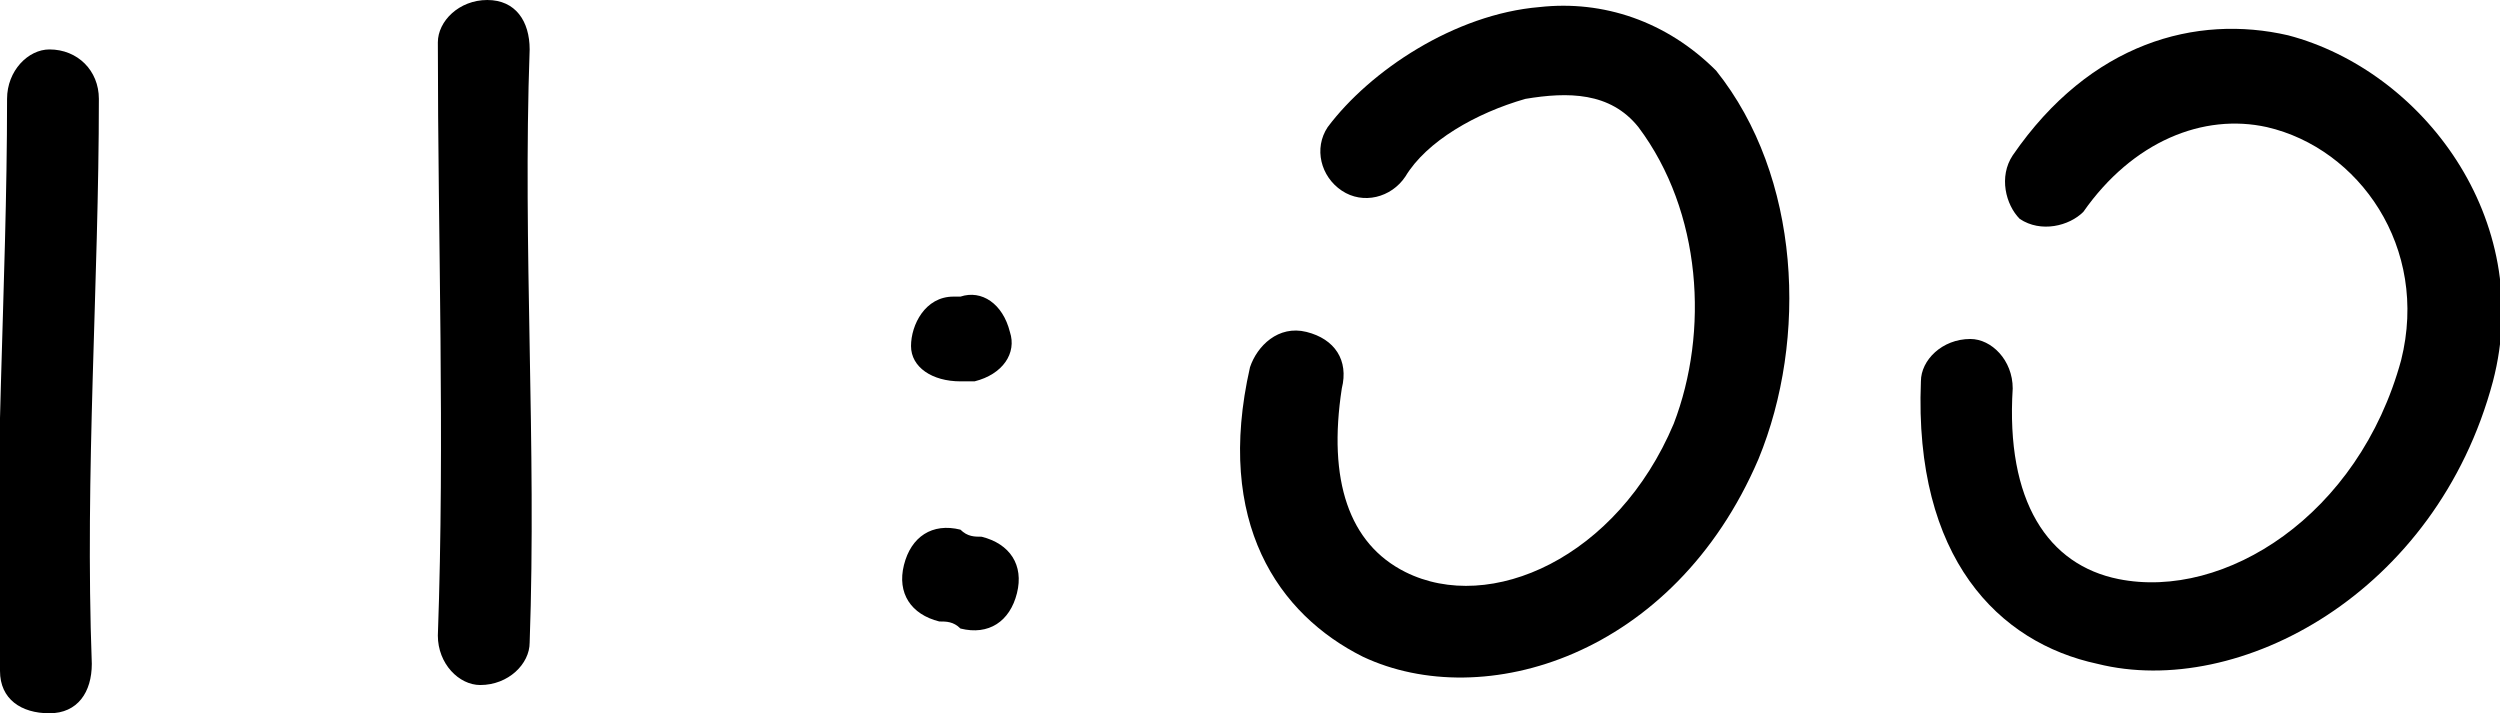 <?xml version="1.0" encoding="utf-8"?>
<!-- Generator: Adobe Illustrator 24.2.0, SVG Export Plug-In . SVG Version: 6.00 Build 0)  -->
<svg version="1.1" id="Calque_1" xmlns:serif="http://www.serif.com/"
	 xmlns="http://www.w3.org/2000/svg" xmlns:xlink="http://www.w3.org/1999/xlink" x="0px" y="0px" viewBox="0 0 35.4 10.1"
	 style="enable-background:new 0 0 35.4 10.1;" xml:space="preserve">
<g>
	<path d="M6.9,0C6.5,0,6.2,0.3,6.2,0.6c0,2.8,0.1,5.6,0,8.4c0,0.4,0.3,0.7,0.6,0.7c0.4,0,0.7-0.3,0.7-0.6c0.1-2.8-0.1-5.6,0-8.4
		C7.5,0.3,7.3,0,6.9,0z"/>
	<path d="M13.6,5.4c0.1,0,0.1,0,0.2,0c0.4-0.1,0.6-0.4,0.5-0.7c-0.1-0.4-0.4-0.6-0.7-0.5c-0.1,0-0.1,0-0.1,0c-0.4,0-0.6,0.4-0.6,0.7
		C12.9,5.2,13.2,5.4,13.6,5.4z"/>
	<path d="M0.7,0.7C0.4,0.7,0.1,1,0.1,1.4c0,2.7-0.2,5.4-0.1,8.1c0,0.4,0.3,0.6,0.7,0.6c0.4,0,0.6-0.3,0.6-0.7C1.2,6.7,1.4,4,1.4,1.4
		C1.4,1,1.1,0.7,0.7,0.7z"/>
	<path d="M13.9,7.6c-0.1,0-0.2,0-0.3-0.1c-0.4-0.1-0.7,0.1-0.8,0.5c-0.1,0.4,0.1,0.7,0.5,0.8c0.1,0,0.2,0,0.3,0.1
		c0.4,0.1,0.7-0.1,0.8-0.5C14.5,8,14.3,7.7,13.9,7.6z"/>
	<path d="M32.4,0.5c-1.3-0.3-2.8,0.1-3.9,1.7c-0.2,0.3-0.1,0.7,0.1,0.9c0.3,0.2,0.7,0.1,0.9-0.1c0.7-1,1.7-1.4,2.6-1.2
		c1.3,0.3,2.3,1.7,1.9,3.3c-0.6,2.2-2.5,3.4-4,3.1C29,8,28.4,7.1,28.5,5.5c0-0.4-0.3-0.7-0.6-0.7c-0.4,0-0.7,0.3-0.7,0.6
		c-0.1,2.5,1.1,3.7,2.5,4c2,0.5,4.8-1,5.6-4C35.9,3.1,34.3,1,32.4,0.5z"/>
	<path d="M21.8,0.1c-1.2,0.1-2.4,0.9-3,1.7c-0.2,0.3-0.1,0.7,0.2,0.9c0.3,0.2,0.7,0.1,0.9-0.2c0.3-0.5,1-0.9,1.7-1.1
		c0.6-0.1,1.2-0.1,1.6,0.4c0.9,1.2,1,2.9,0.5,4.2c-0.8,1.9-2.6,2.7-3.8,2.1c-0.8-0.4-1.1-1.3-0.9-2.6c0.1-0.4-0.1-0.7-0.5-0.8
		c-0.4-0.1-0.7,0.2-0.8,0.5c-0.5,2.2,0.4,3.5,1.6,4.1c1.7,0.8,4.4,0,5.6-2.8c0.7-1.7,0.6-4-0.6-5.5C23.6,0.3,22.7,0,21.8,0.1z"/>
</g>
</svg>
